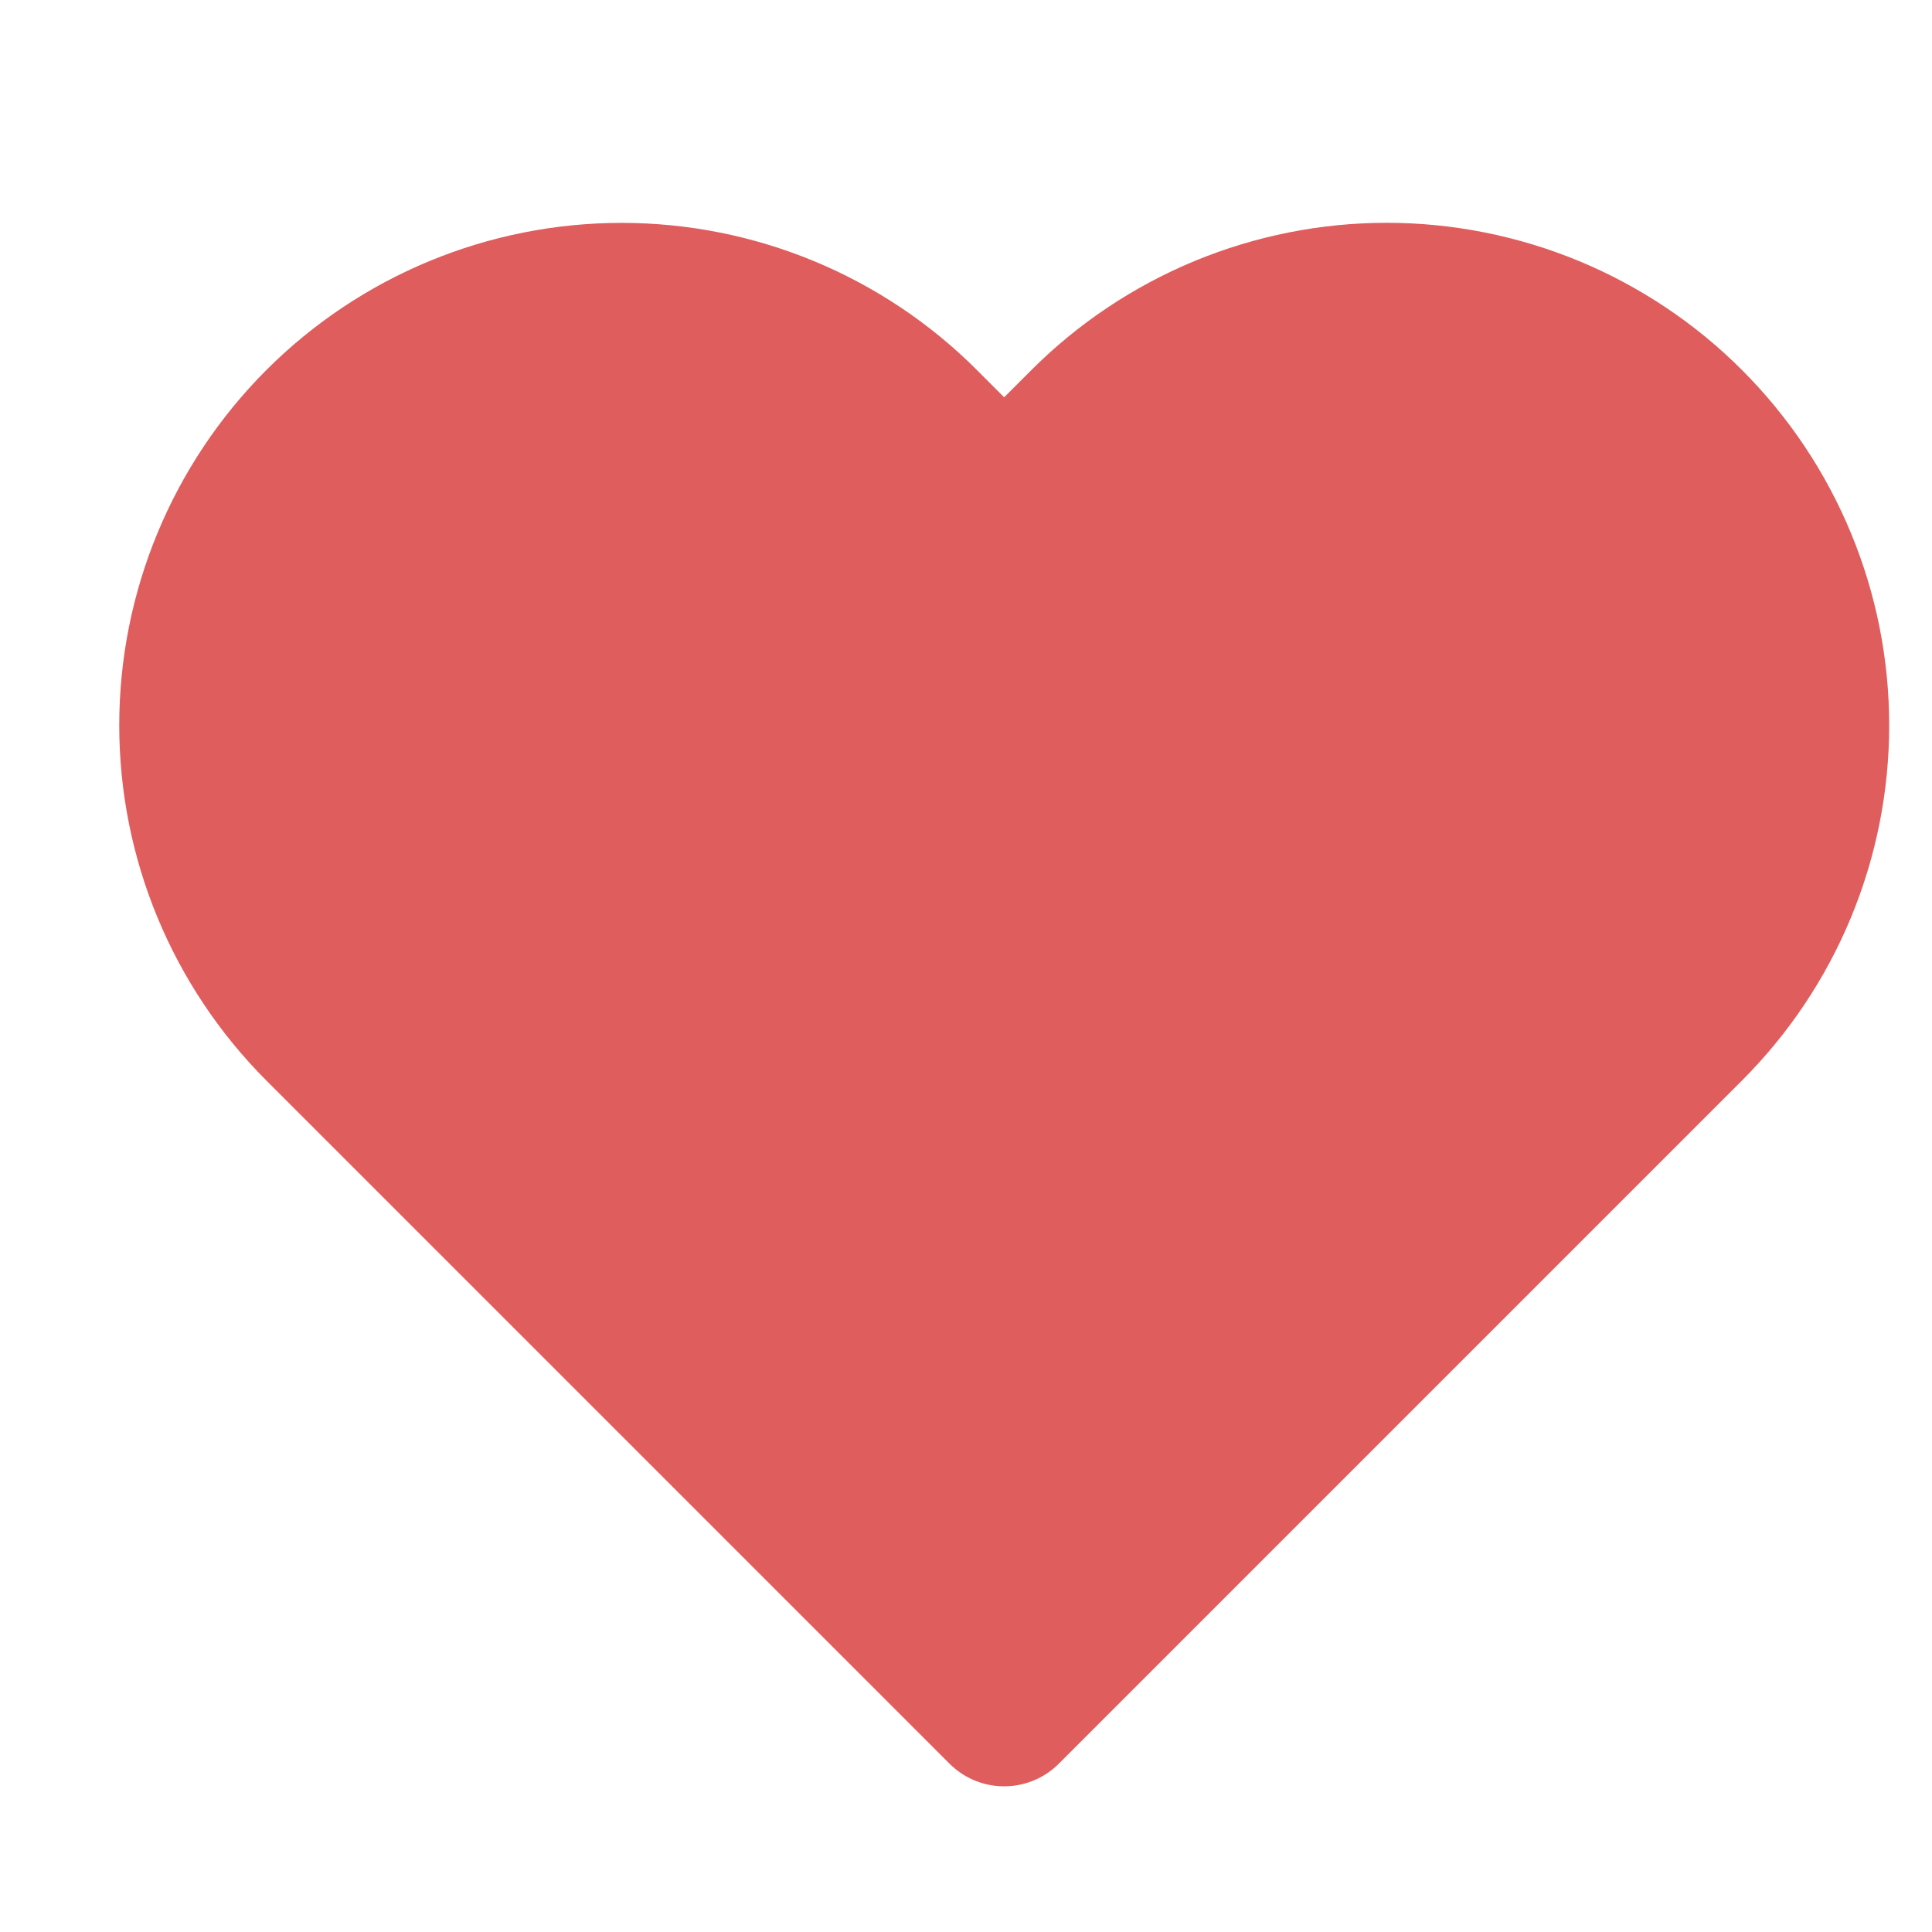 <svg width="25" height="25" viewBox="0 0 25 25" fill="none" xmlns="http://www.w3.org/2000/svg">
<g clip-path="url(#clip0_101_63)">
<path d="M21.834 5.495C21.324 4.984 20.717 4.579 20.05 4.302C19.382 4.026 18.667 3.883 17.944 3.883C17.222 3.883 16.506 4.026 15.839 4.302C15.172 4.579 14.565 4.984 14.054 5.495L12.994 6.555L11.934 5.495C10.903 4.463 9.503 3.884 8.044 3.884C6.585 3.884 5.186 4.463 4.154 5.495C3.123 6.527 2.543 7.926 2.543 9.385C2.543 10.844 3.123 12.243 4.154 13.275L5.214 14.335L12.994 22.115L20.774 14.335L21.834 13.275C22.345 12.764 22.751 12.158 23.027 11.491C23.304 10.823 23.446 10.108 23.446 9.385C23.446 8.663 23.304 7.947 23.027 7.28C22.751 6.612 22.345 6.006 21.834 5.495Z" fill="#E05D5D" stroke="#E05D5D" stroke-width="2" stroke-linecap="round" stroke-linejoin="round"/>
</g>
<defs>
<clipPath id="clip0_101_63">
<rect width="24" height="24" fill="white" transform="translate(0.994 0.885)"/>
</clipPath>
</defs>
</svg>
